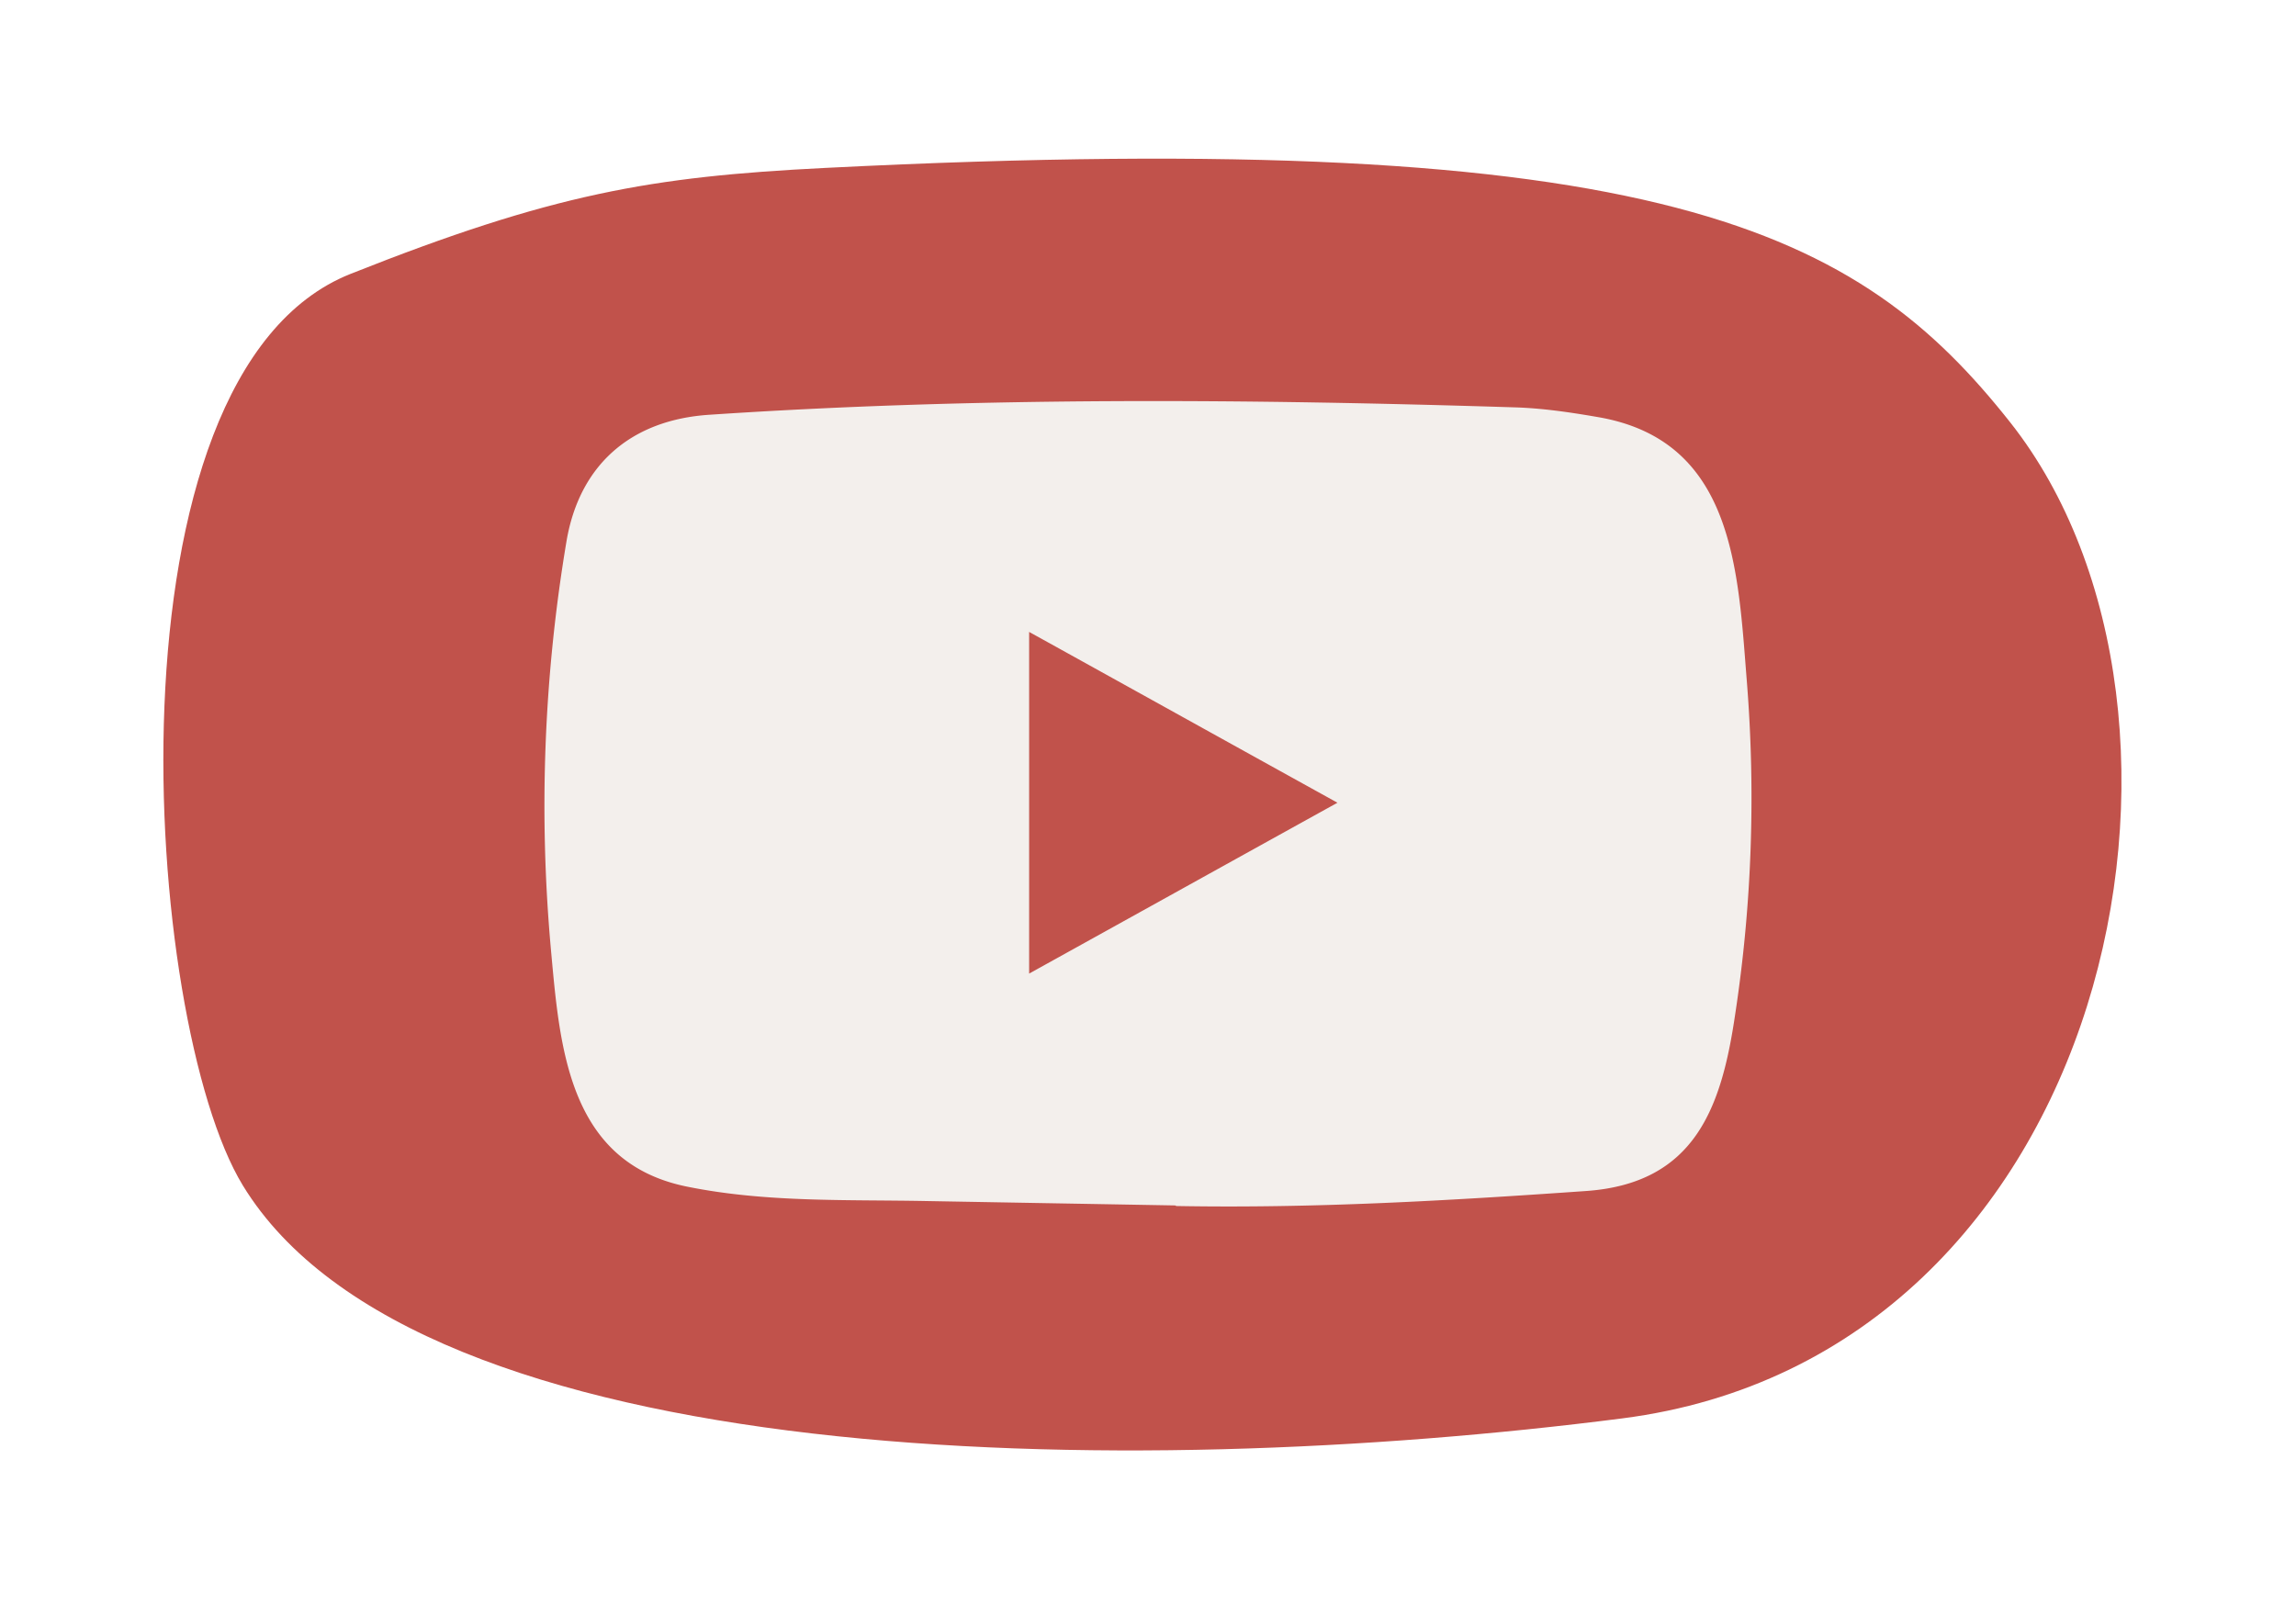 <svg width="44" height="31" fill="none" xmlns="http://www.w3.org/2000/svg"><g filter="url(#filter0_d)"><path d="M6.717 4.25c3.869-1.537 5.762-1.864 9.087-2.031 16.109-.813 19.826 1.219 22.718 4.875 4.42 5.59 1.987 17.885-7.435 19.093-9.5 1.22-23.076 1.04-26.435-4.468-1.92-3.15-2.77-15.547 2.065-17.469z" fill="#C1524B"/><path d="M22.512 22.105l-4.745-.084c-1.537-.03-3.077.03-4.583-.273-2.292-.452-2.454-2.667-2.624-4.524a30.627 30.627 0 01.298-7.86c.25-1.454 1.231-2.32 2.749-2.415 5.123-.343 10.28-.302 15.391-.142.54.014 1.084.094 1.616.186 2.628.444 2.692 2.954 2.862 5.066.17 2.135.098 4.28-.226 6.4-.26 1.755-.76 3.227-2.863 3.37-2.635.185-5.21.335-7.852.287 0-.011-.015-.011-.023-.011zm-2.79-4.444c1.986-1.1 3.934-2.182 5.909-3.275-1.99-1.1-3.934-2.181-5.909-3.274v6.549z" fill="#F3EFEC"/></g><defs><filter id="filter0_d" x="0" y="-1" width="44" height="32" filterUnits="userSpaceOnUse" color-interpolation-filters="sRGB"><feFlood flood-opacity="0" result="BackgroundImageFix"/><feColorMatrix in="SourceAlpha" values="0 0 0 0 0 0 0 0 0 0 0 0 0 0 0 0 0 0 127 0"/><feOffset dy="1"/><feGaussianBlur stdDeviation="1.5"/><feColorMatrix values="0 0 0 0 0 0 0 0 0 0 0 0 0 0 0 0 0 0 0.25 0"/><feBlend in2="BackgroundImageFix" result="effect1_dropShadow"/><feBlend in="SourceGraphic" in2="effect1_dropShadow" result="shape"/></filter></defs></svg>